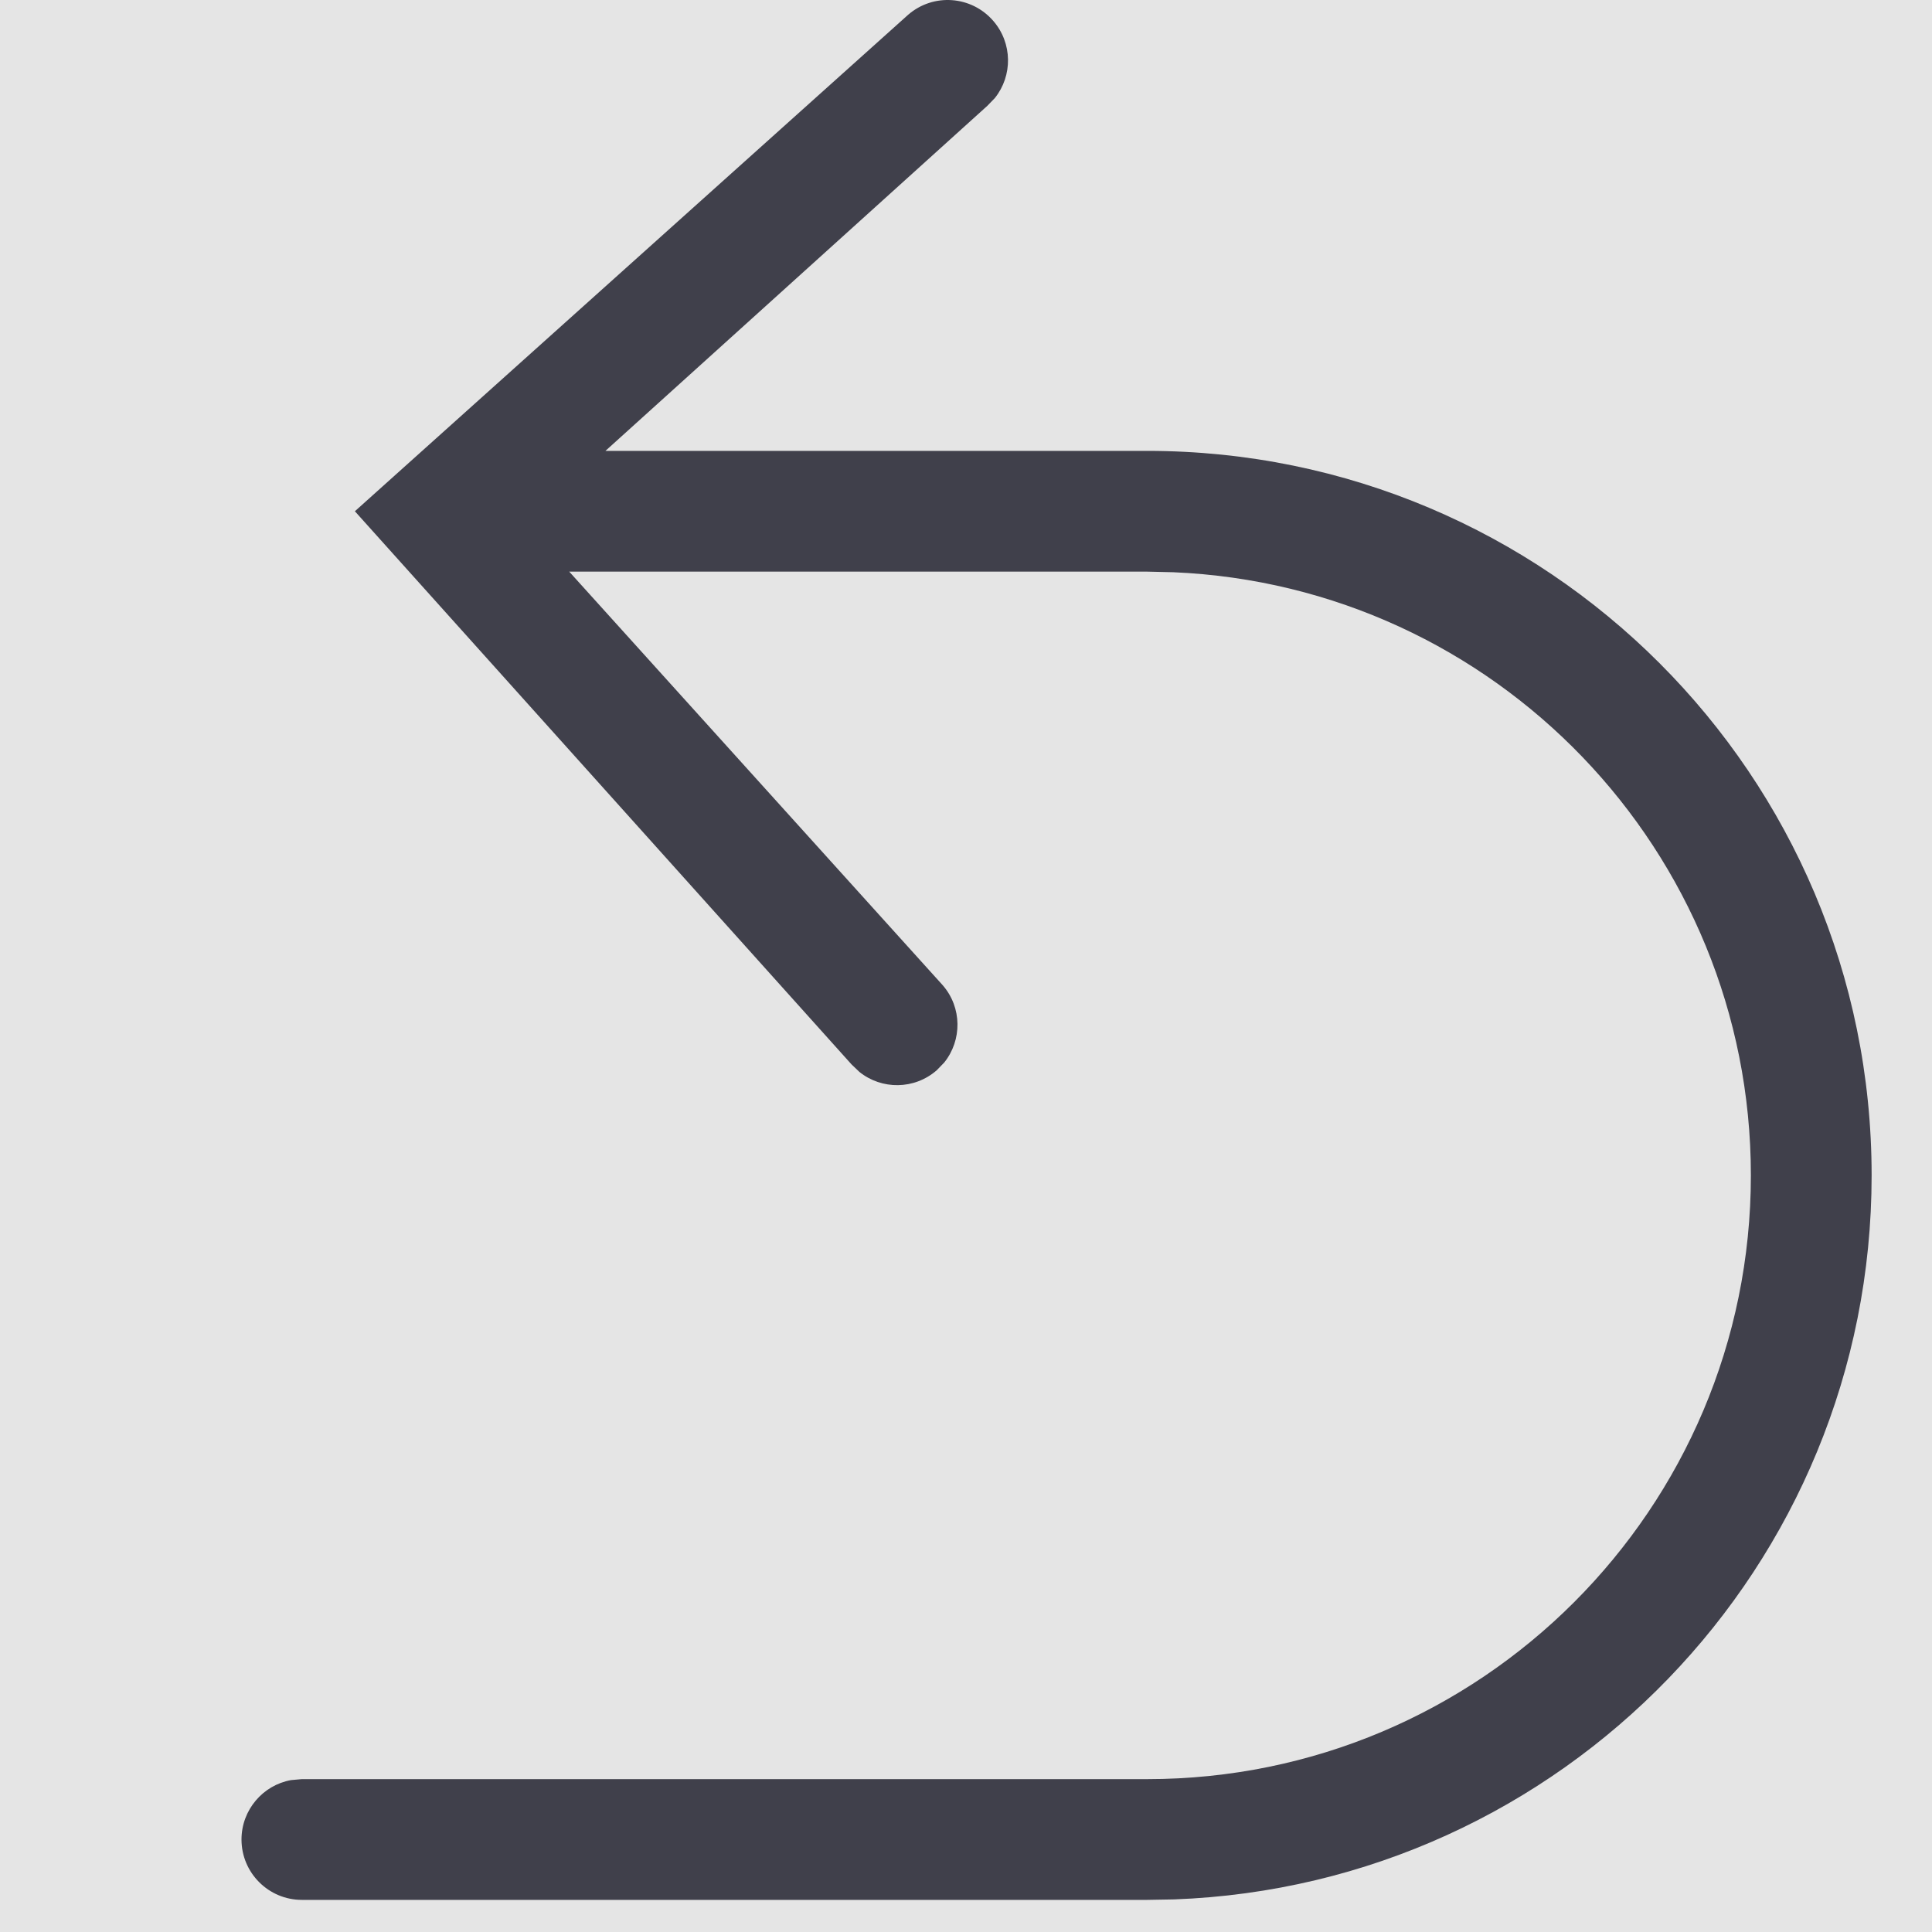 <svg width="16" height="16" viewBox="0 0 16 16" fill="none" xmlns="http://www.w3.org/2000/svg">
<rect width="16" height="16" fill="#E5E5E5"/>
<g id="Icon/Undo">
<g id="Icon/Undo_2">
<path id="Combined Shape" fill-rule="evenodd" clip-rule="evenodd" d="M7.117 8.877C7.302 9.026 7.572 9.025 7.757 8.864L7.82 8.799C7.968 8.614 7.968 8.344 7.807 8.159L4.714 4.734H9.5L9.717 4.739C12.378 4.852 14.5 7.045 14.5 9.734C14.5 12.495 12.261 14.734 9.5 14.734H2.5L2.41 14.742C2.177 14.784 2 14.989 2 15.234C2 15.51 2.224 15.734 2.5 15.734H9.5L9.725 15.73C12.934 15.611 15.5 12.972 15.5 9.734C15.5 6.42 12.814 3.734 9.5 3.734H5.014L8.176 0.877L8.239 0.812C8.387 0.627 8.386 0.357 8.225 0.172C8.044 -0.036 7.729 -0.059 7.52 0.123L2.939 4.234L7.052 8.815L7.117 8.877Z" fill="#40404B"/>
</g>
</g>
</svg>
